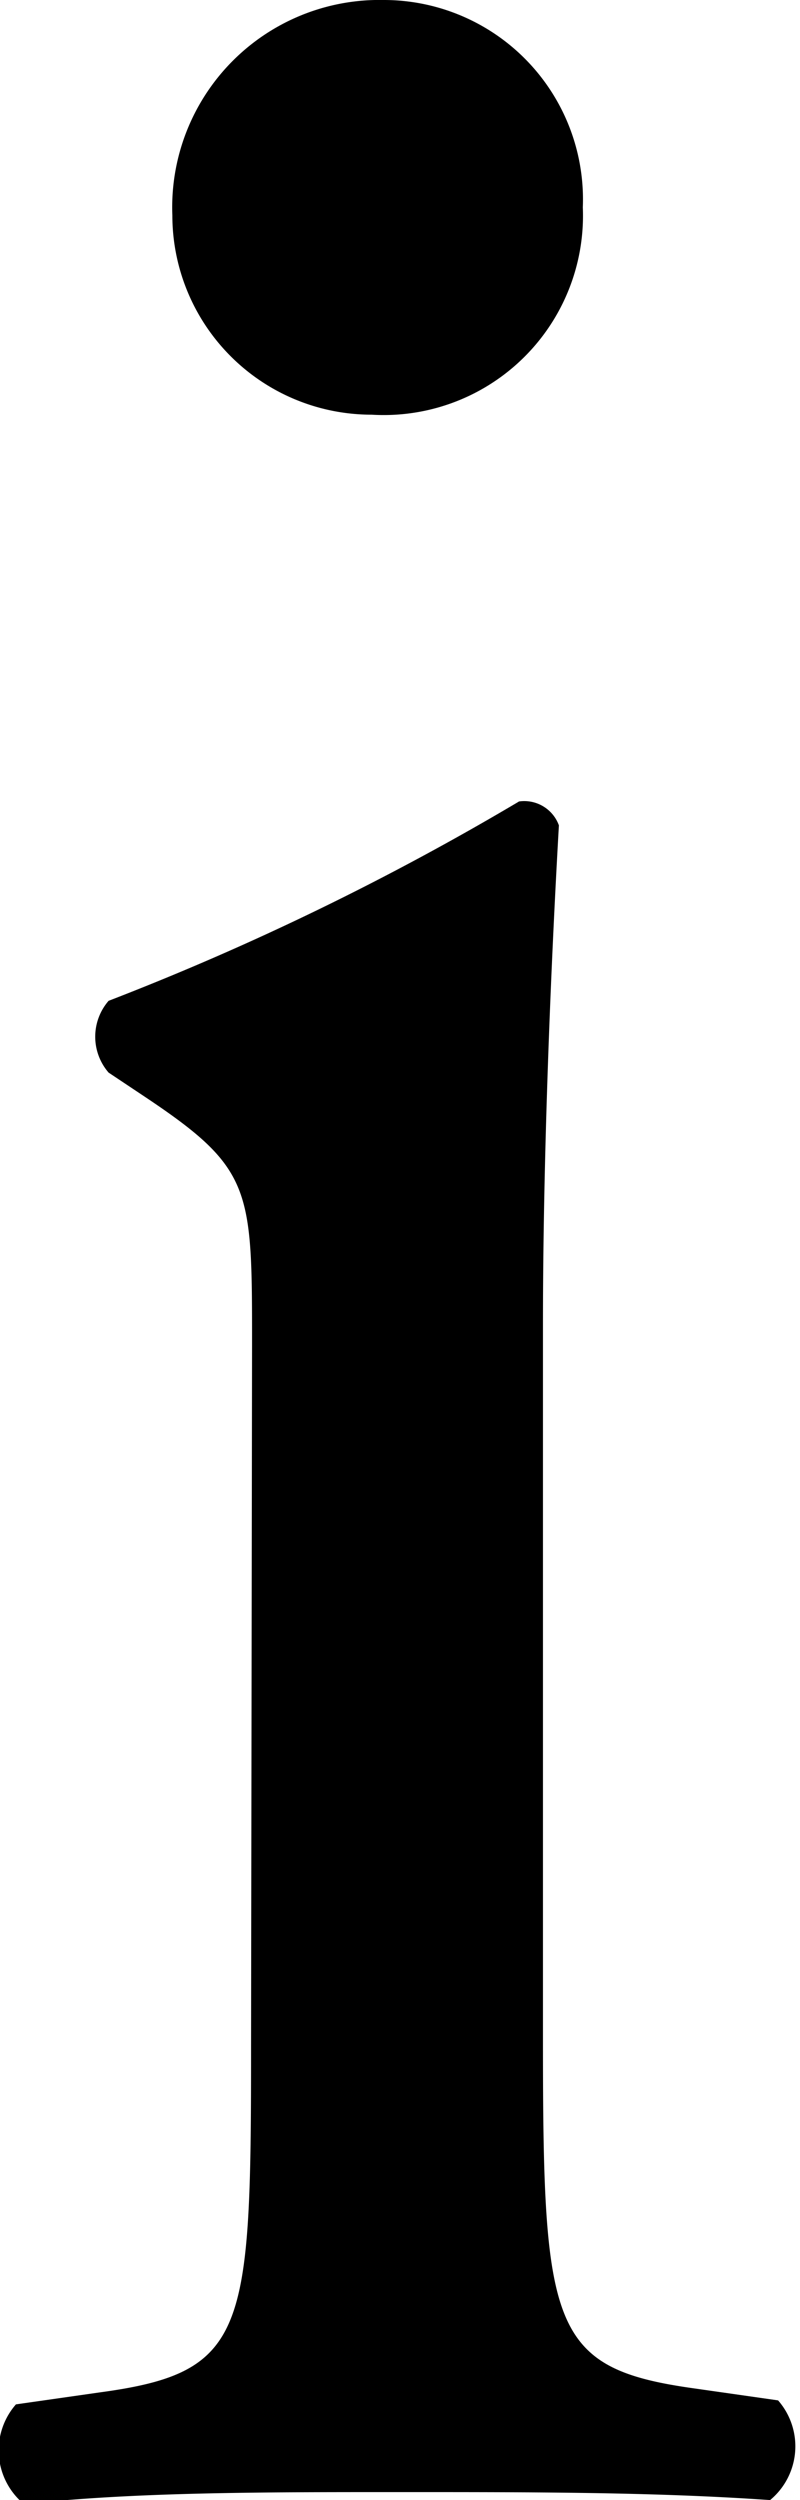 <svg id="Layer_1" data-name="Layer 1" xmlns="http://www.w3.org/2000/svg" viewBox="0 0 8.03 25.08"><path class="cls-1" d="M2.53,13.48c0-1.56,0-1.76-1.08-2.48l-.36-.24a.55.55,0,0,1,0-.72,27.39,27.39,0,0,0,4.12-2,.37.37,0,0,1,.4.24c-.08,1.4-.16,3.32-.16,5v7.2c0,2.88.08,3.28,1.52,3.48l.84.12a.7.7,0,0,1-.08,1C6.57,25,5.41,25,4,25s-2.64,0-3.76.12a.7.7,0,0,1-.08-1L1,24c1.48-.2,1.52-.6,1.52-3.48ZM5.85,2.08A2,2,0,0,1,3.73,4.16a2,2,0,0,1-2-2A2.08,2.08,0,0,1,3.85,0,2,2,0,0,1,5.85,2.08Z"/></svg>
